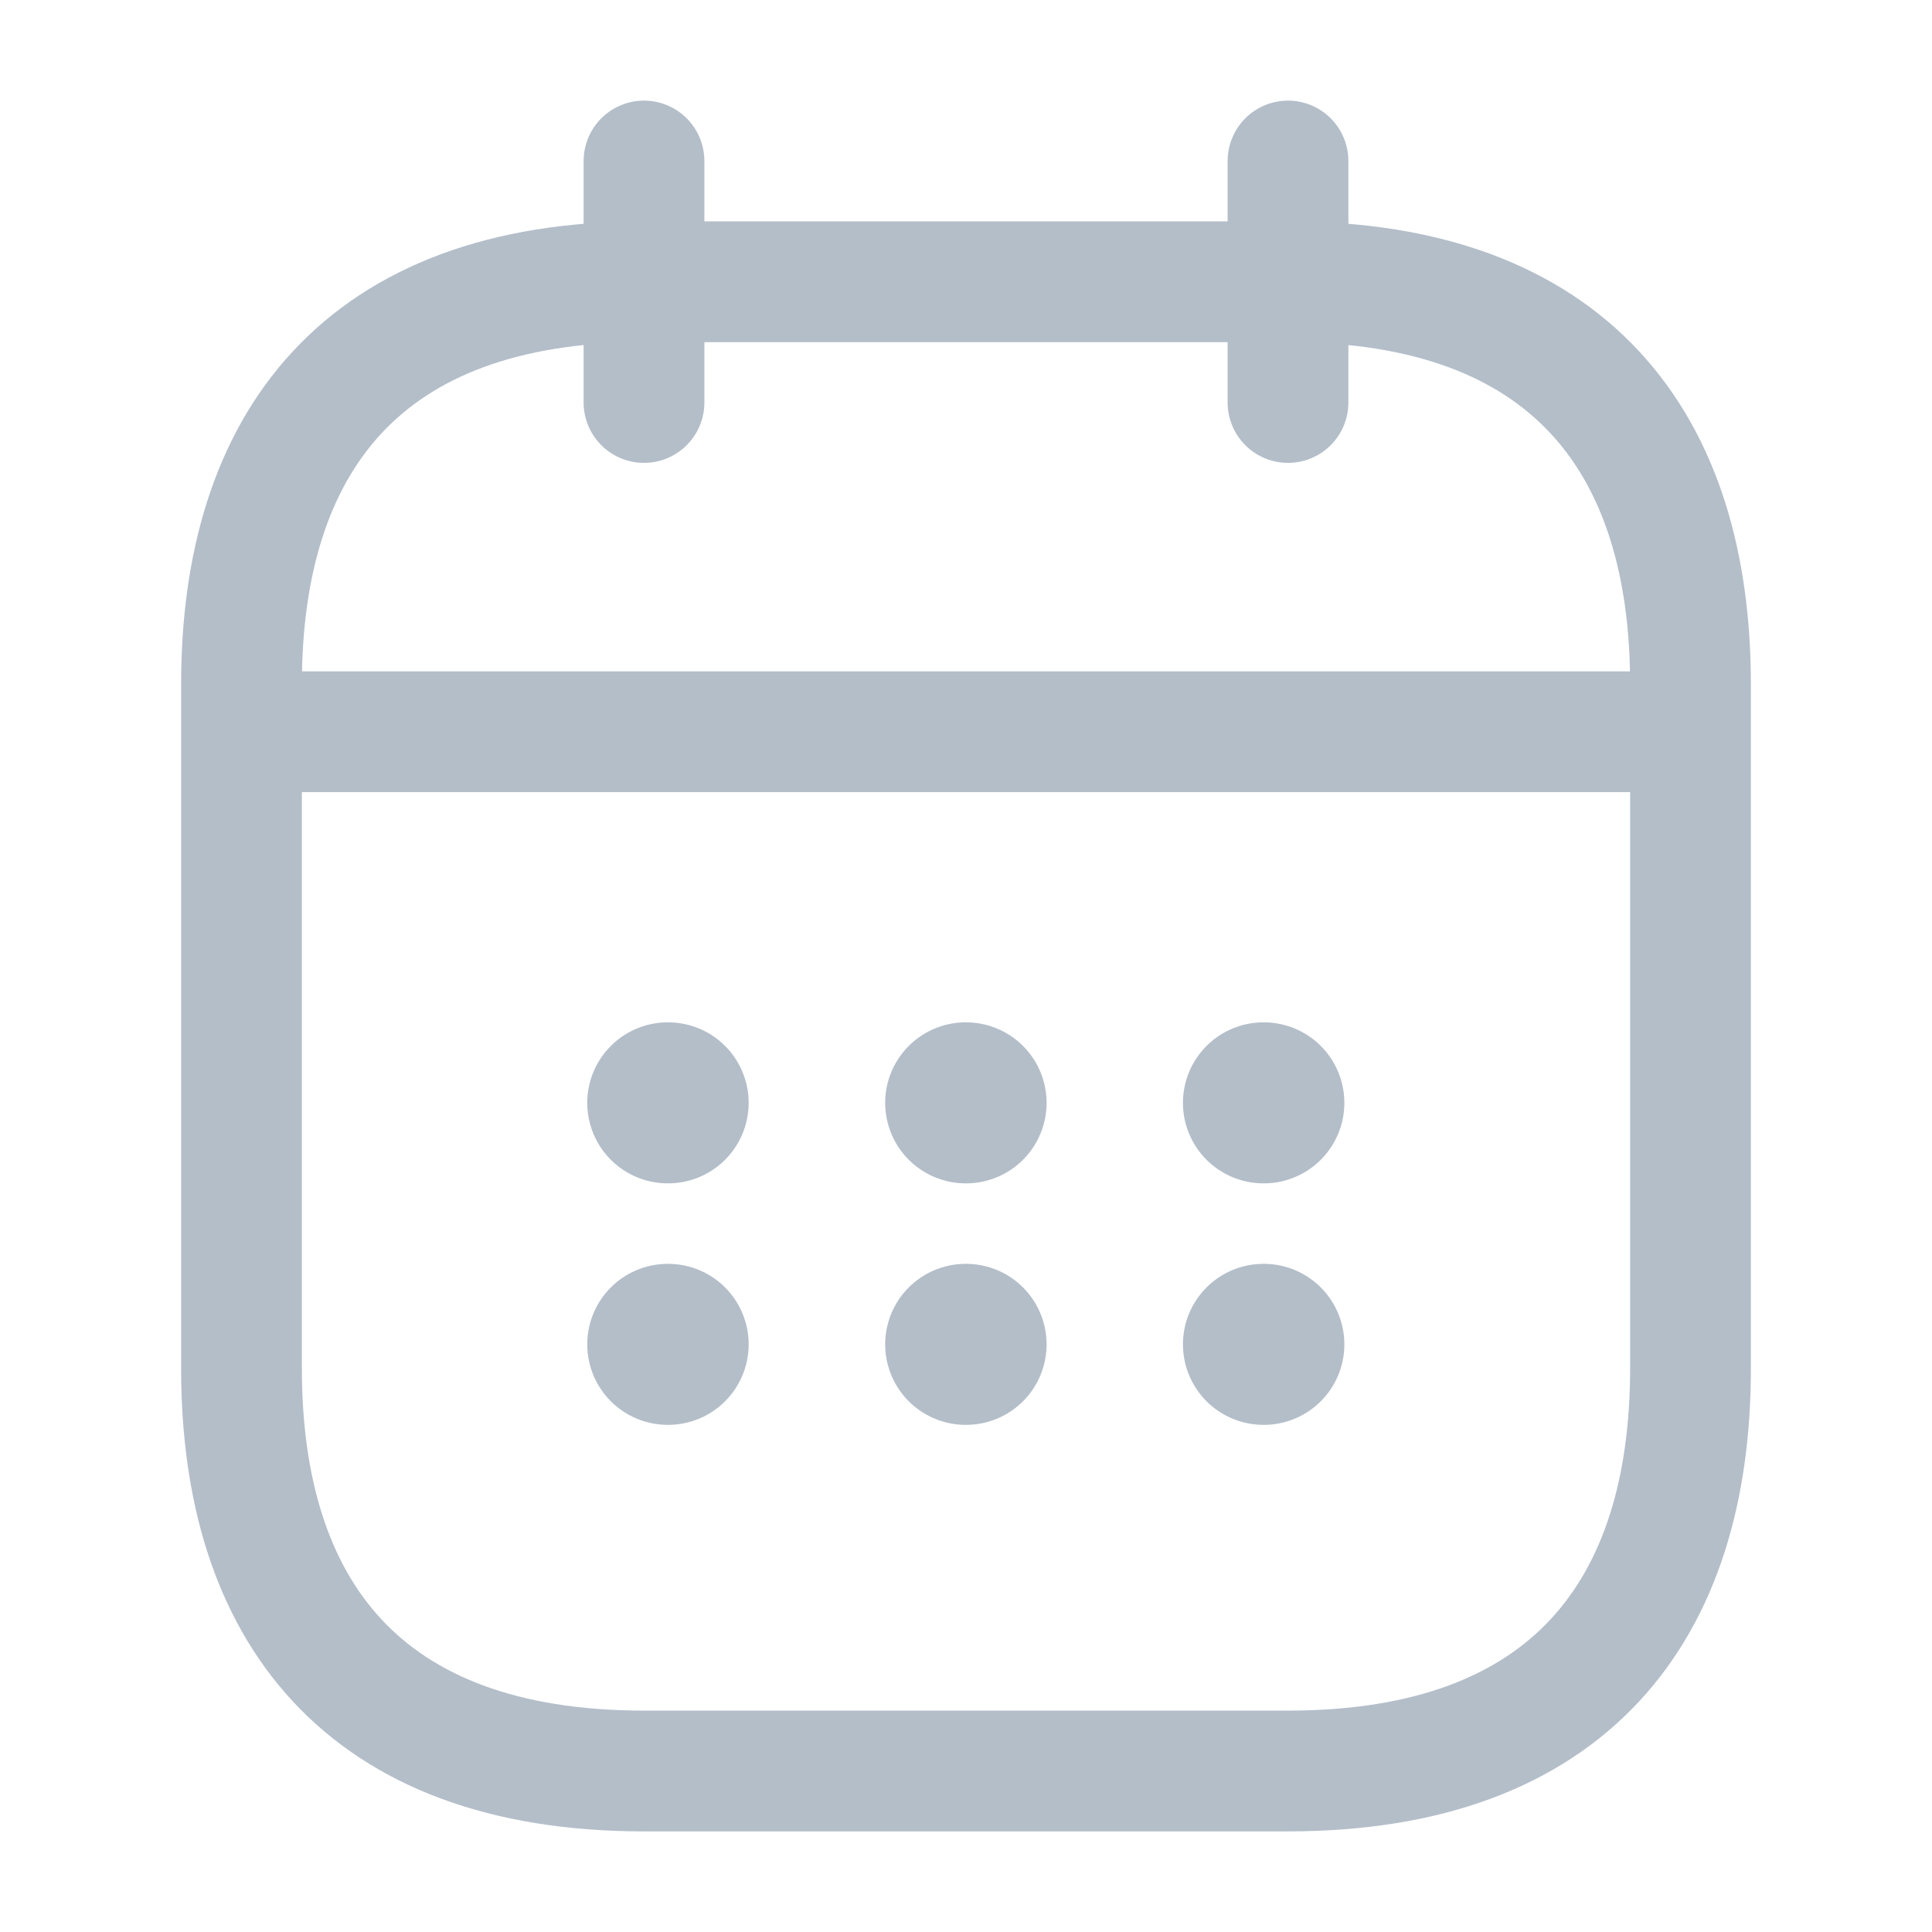 <svg id="calendar_linear" data-name="calendar/linear" xmlns="http://www.w3.org/2000/svg" width="24" height="24" viewBox="0 0 24 24">
  <g id="vuesax_linear_calendar" data-name="vuesax/linear/calendar">
    <g id="calendar">
      <path id="Vector" d="M0,0V3" transform="translate(8 2)" fill="none" stroke="#b3bec9" stroke-linecap="round" stroke-linejoin="round" stroke-width="1.5"/>
      <path id="Vector-2" data-name="Vector" d="M0,0V3" transform="translate(16 2)" fill="none" stroke="#b3bec9" stroke-linecap="round" stroke-linejoin="round" stroke-width="1.5"/>
      <path id="Vector-3" data-name="Vector" d="M0,0H17" transform="translate(3.5 9.09)" fill="none" stroke="#b3bec9" stroke-linecap="round" stroke-linejoin="round" stroke-width="1.5"/>
      <path id="Vector-4" data-name="Vector" d="M18,5v8.5c0,3-1.5,5-5,5H5c-3.5,0-5-2-5-5V5C0,2,1.5,0,5,0h8C16.5,0,18,2,18,5Z" transform="translate(3 3.5)" fill="none" stroke="#b3bec9" stroke-linecap="round" stroke-linejoin="round" stroke-width="1.5"/>
      <path id="Vector-5" data-name="Vector" d="M0,0H24V24H0Z" fill="none" opacity="0"/>
      <path id="Vector-6" data-name="Vector" d="M.495.5H.5" transform="translate(15.2 13.2)" fill="none" stroke="#b3bec9" stroke-linecap="round" stroke-linejoin="round" stroke-width="2"/>
      <path id="Vector-7" data-name="Vector" d="M.495.5H.5" transform="translate(15.2 16.2)" fill="none" stroke="#b3bec9" stroke-linecap="round" stroke-linejoin="round" stroke-width="2"/>
      <path id="Vector-8" data-name="Vector" d="M.495.5H.5" transform="translate(11.501 13.2)" fill="none" stroke="#b3bec9" stroke-linecap="round" stroke-linejoin="round" stroke-width="2"/>
      <path id="Vector-9" data-name="Vector" d="M.495.5H.5" transform="translate(11.501 16.2)" fill="none" stroke="#b3bec9" stroke-linecap="round" stroke-linejoin="round" stroke-width="2"/>
      <path id="Vector-10" data-name="Vector" d="M.495.5H.5" transform="translate(7.8 13.2)" fill="none" stroke="#b3bec9" stroke-linecap="round" stroke-linejoin="round" stroke-width="2"/>
      <path id="Vector-11" data-name="Vector" d="M.495.5H.5" transform="translate(7.8 16.2)" fill="none" stroke="#b3bec9" stroke-linecap="round" stroke-linejoin="round" stroke-width="2"/>
    </g>
  </g>
</svg>
